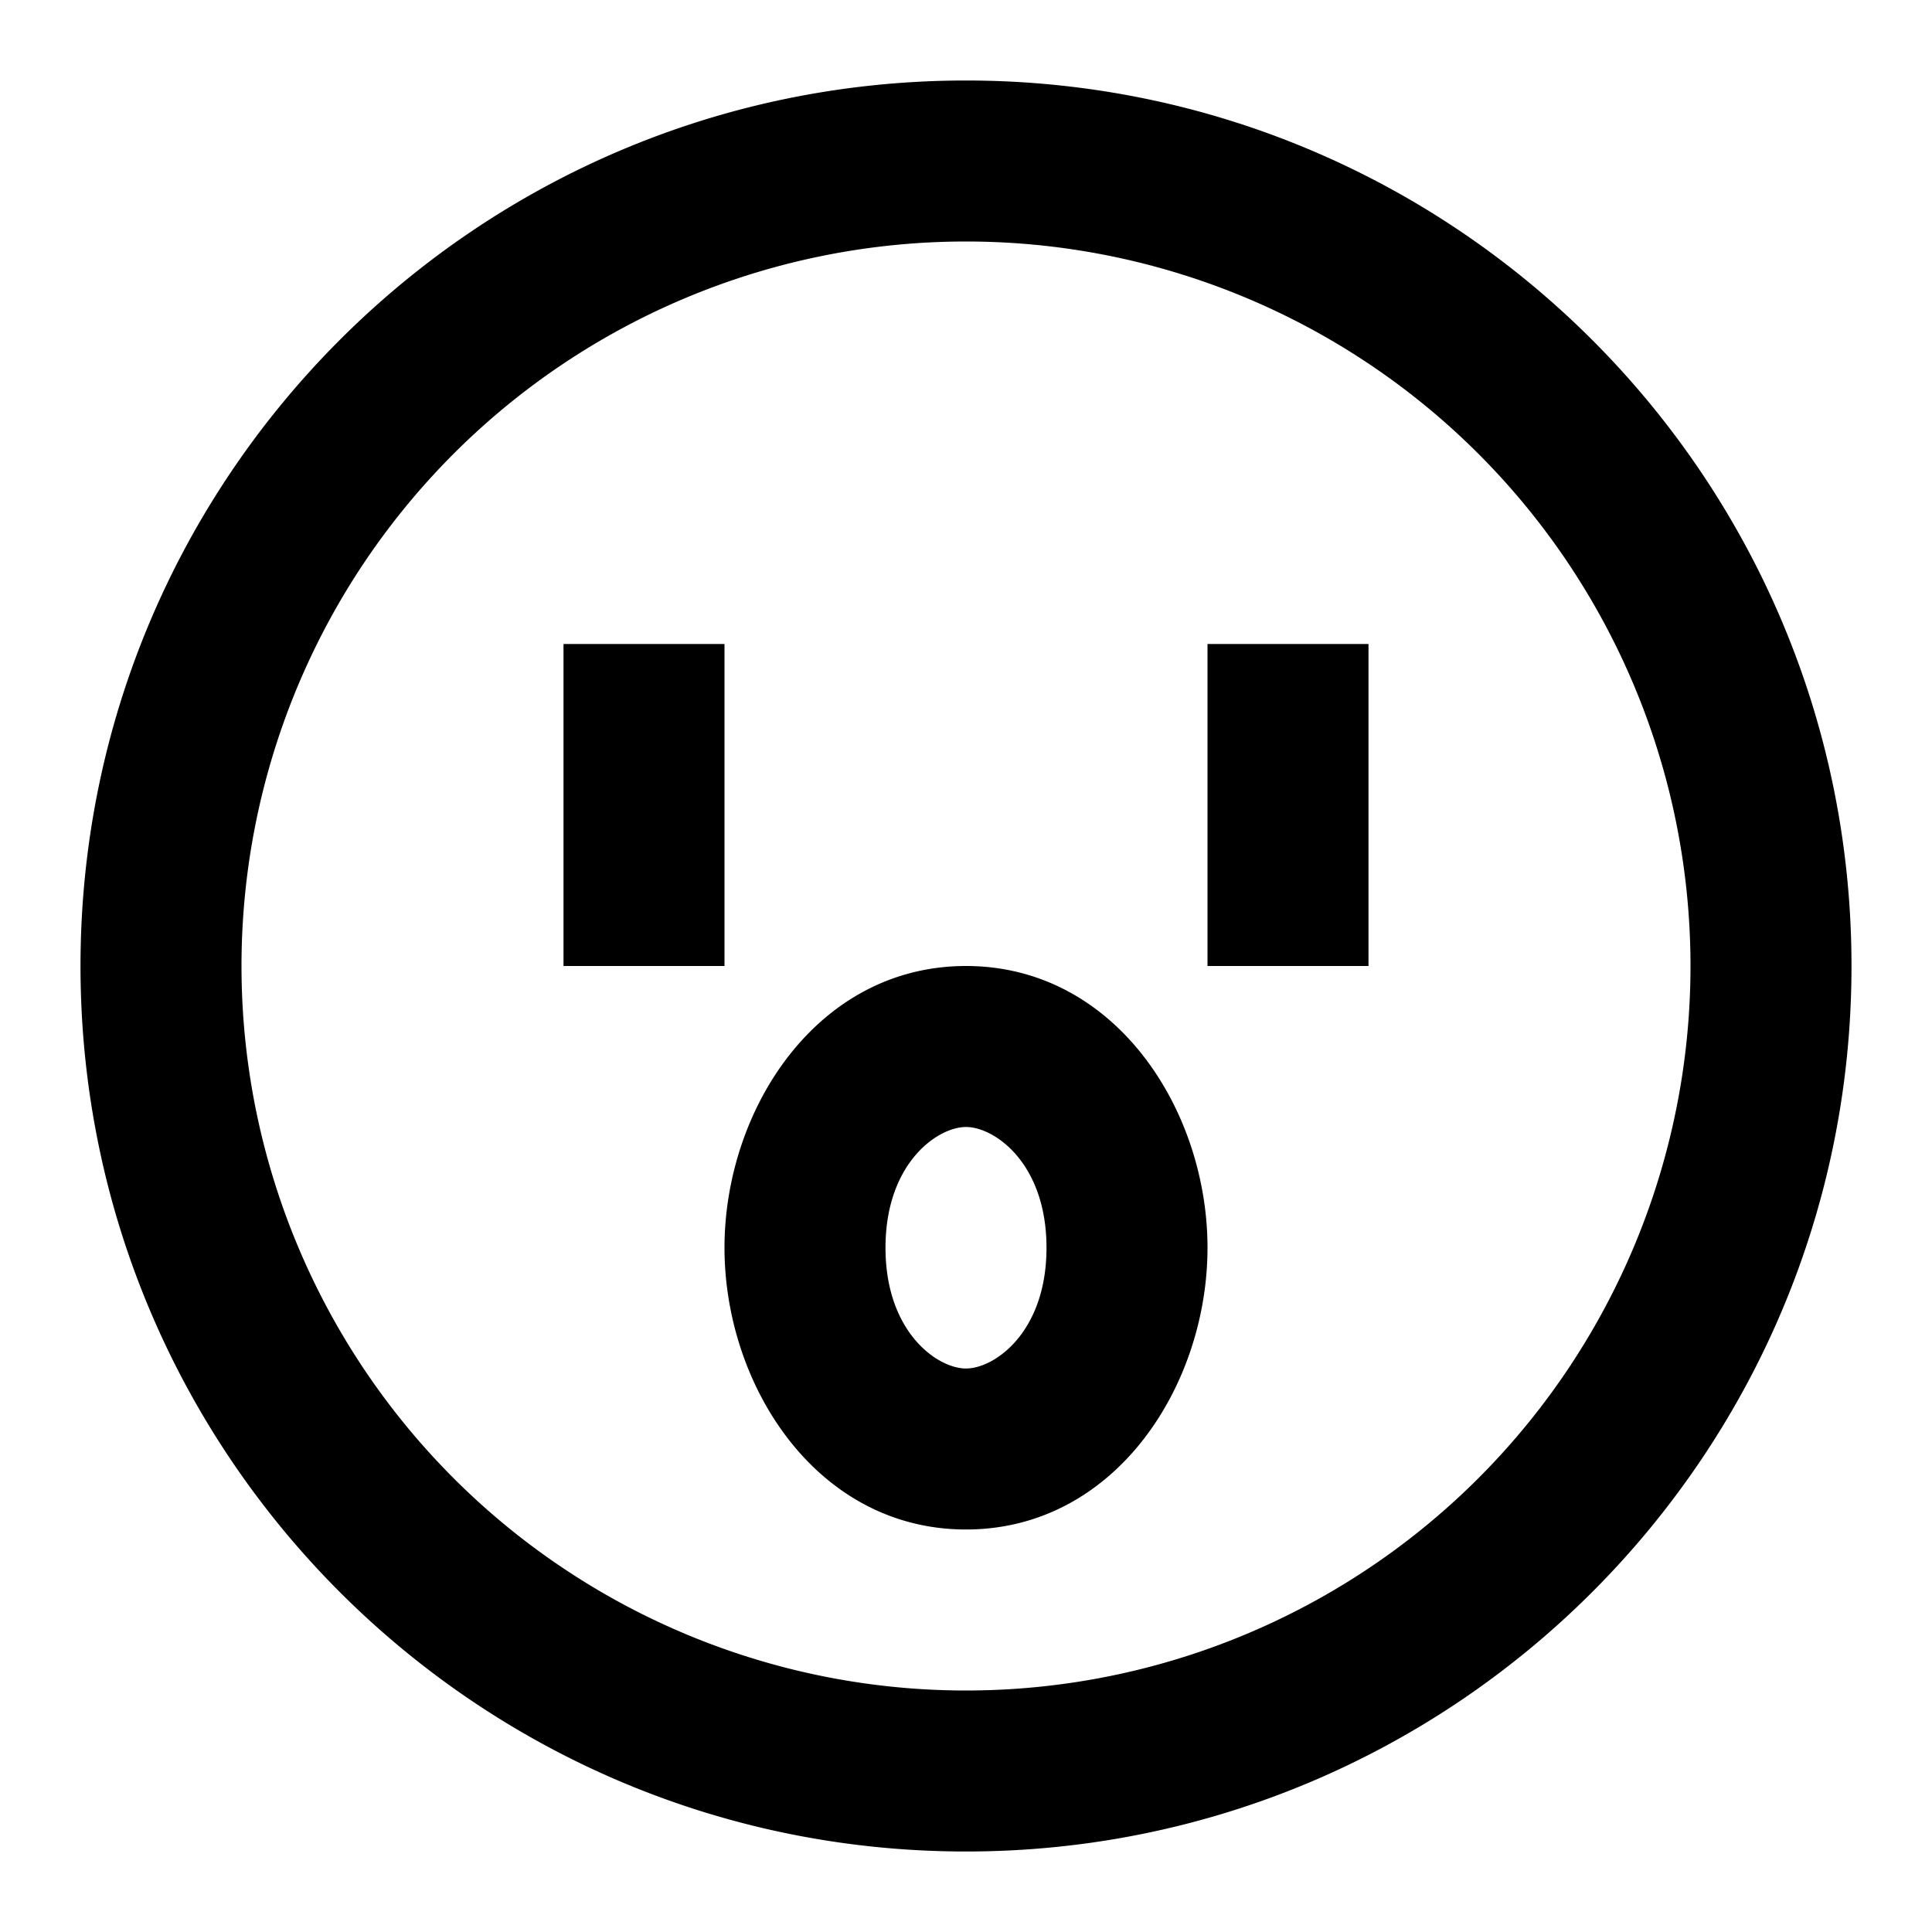 <svg xmlns="http://www.w3.org/2000/svg" xmlns:xlink="http://www.w3.org/1999/xlink" width="24" height="24" viewBox="0 0 24 24"><path fill="currentColor" d="M12 3a9 9 0 1 0 0 18a9 9 0 0 0 0-18M1 12C1 5.925 5.925 1 12 1s11 4.925 11 11s-4.925 11-11 11S1 18.075 1 12m8-4v4H7V8zm8 0v4h-2V8zm-5 6c-.356 0-1 .452-1 1.5s.644 1.5 1 1.5s1-.452 1-1.5s-.644-1.5-1-1.5m-3 1.5c0-1.713 1.146-3.5 3-3.5s3 1.787 3 3.5s-1.146 3.5-3 3.5s-3-1.787-3-3.5"/></svg>